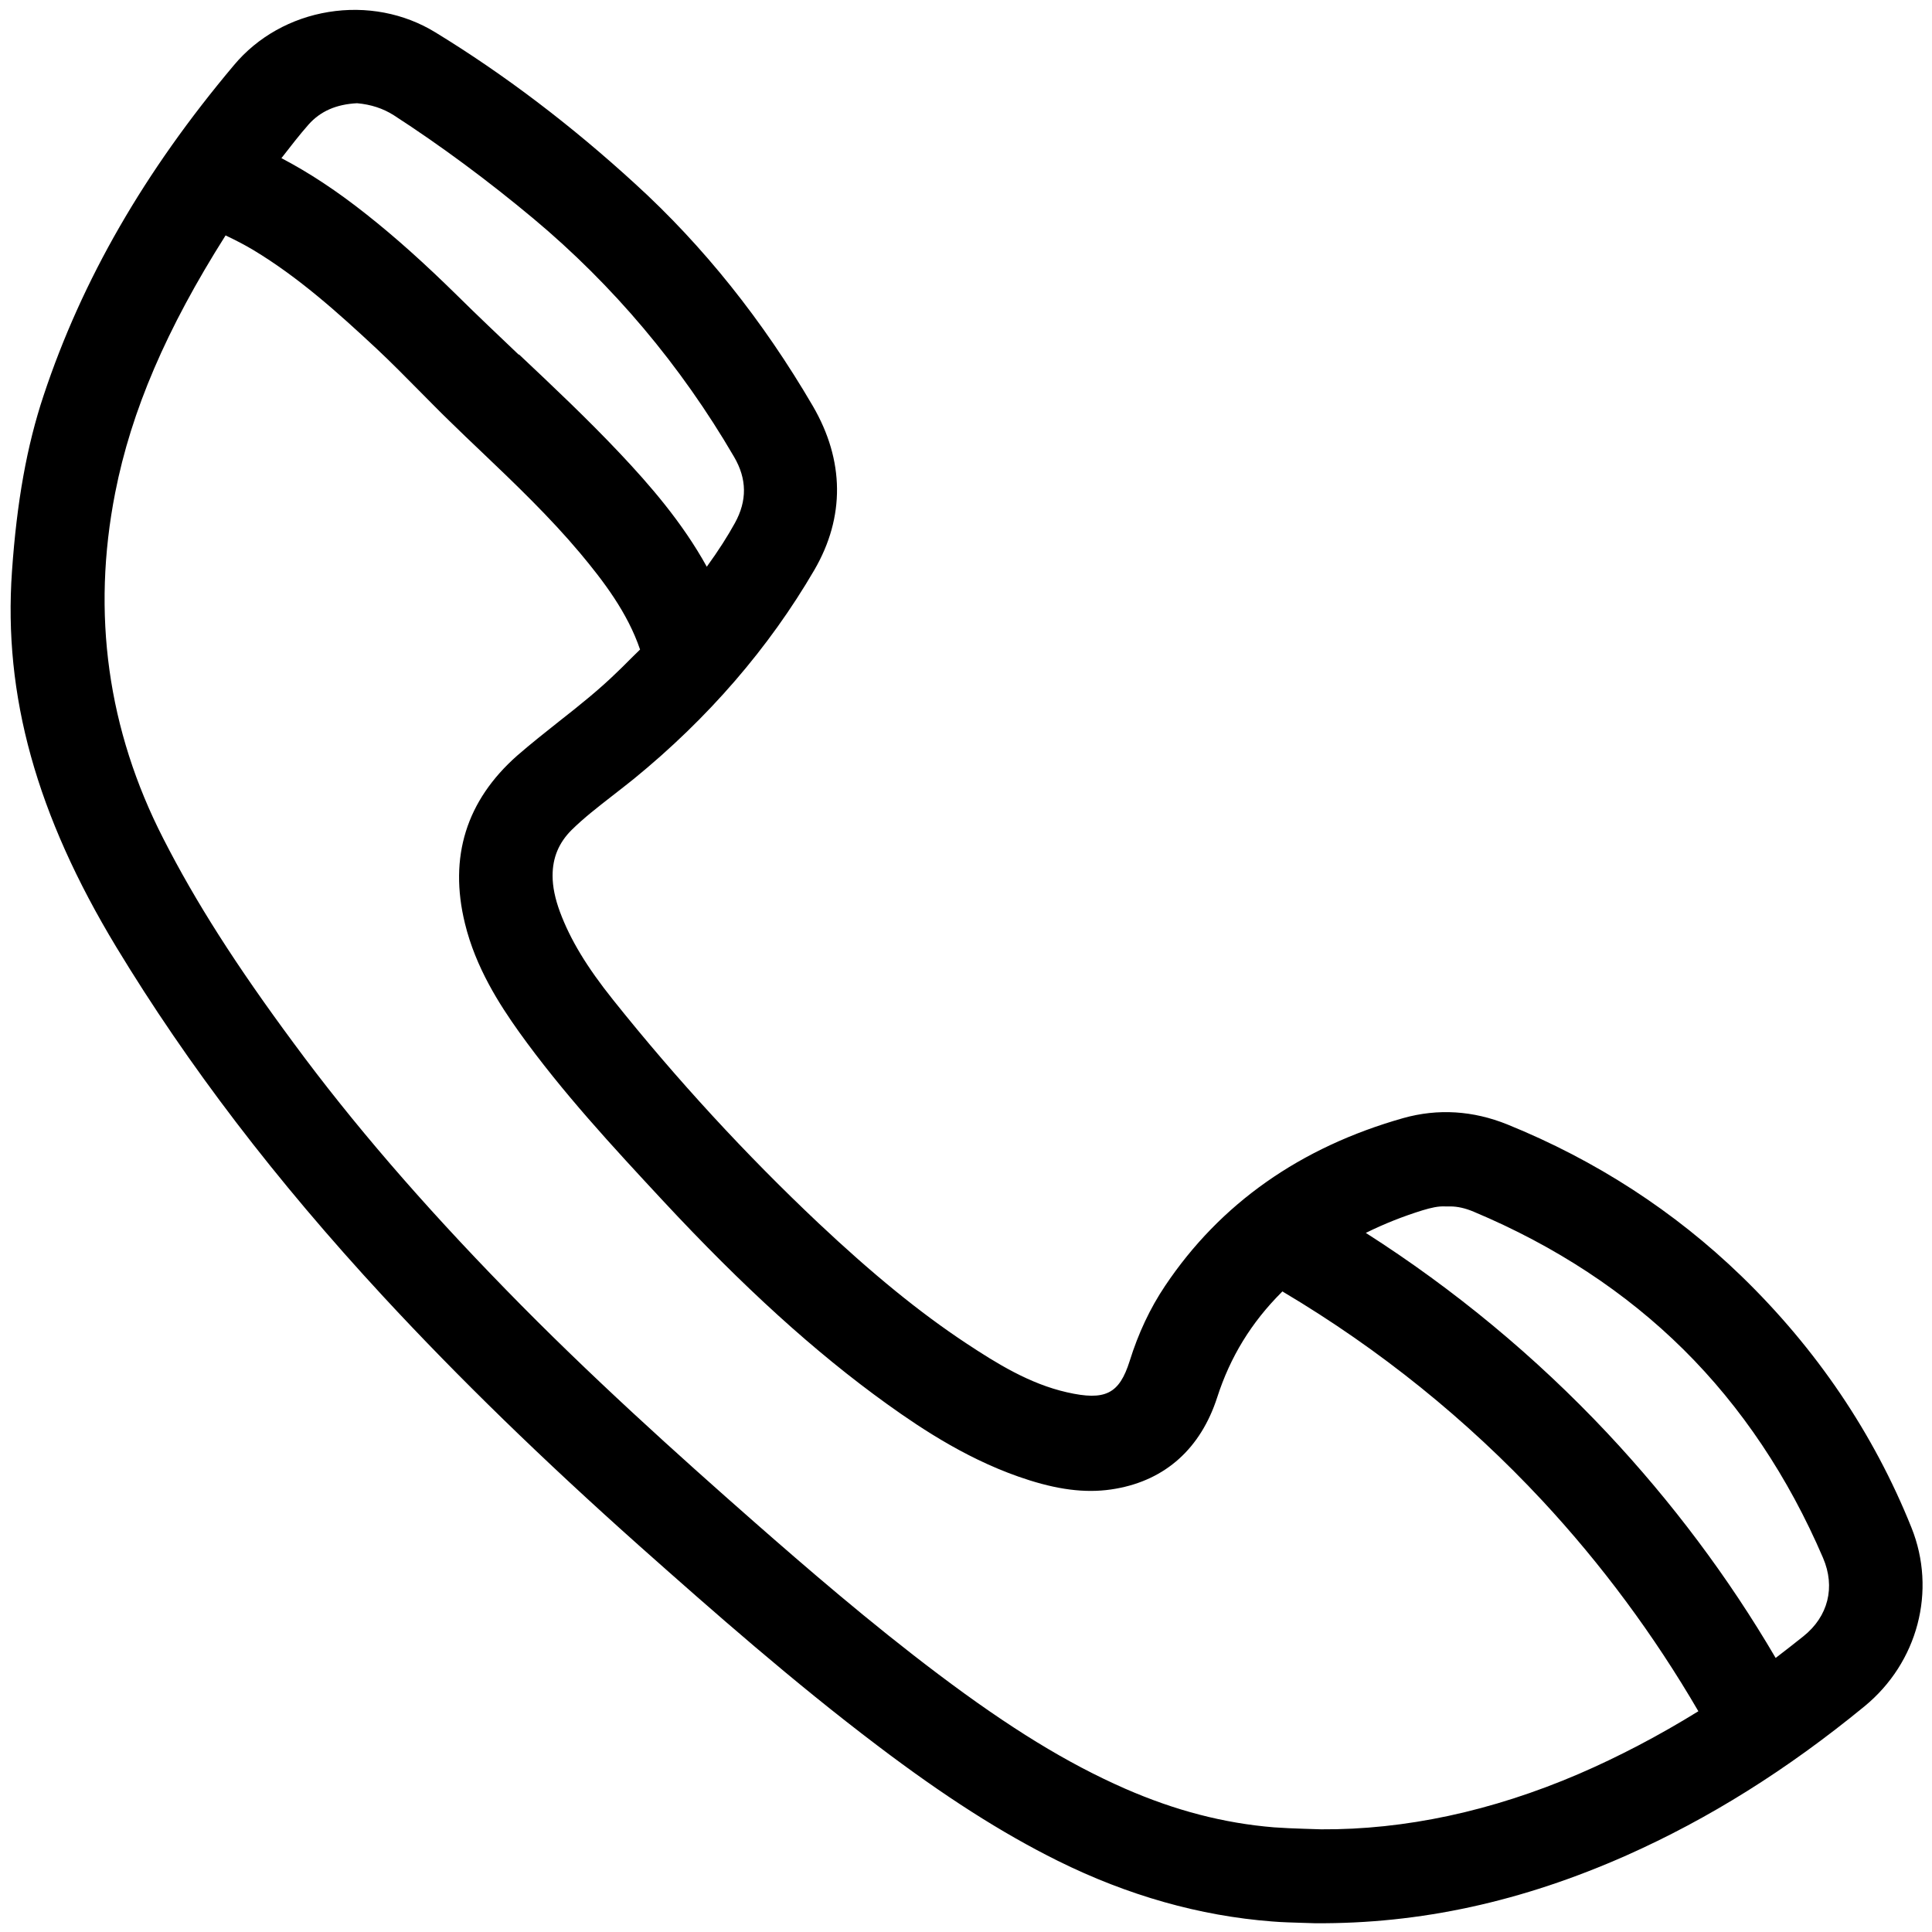 <svg xmlns="http://www.w3.org/2000/svg" xmlns:xlink="http://www.w3.org/1999/xlink" version="1.1" id="Layer_1" x="0px" y="0px" viewBox="0 0 1080 1080" style="enable-background:new 0 0 1080 1080;" xml:space="preserve">
    <style type="text/css">
        .st0{stroke:#000000;stroke-width:2;}
        .st1{fill:none;}
    </style>
    <path d="M65,529.4c40.1,66.2,88.9,130.1,149.2,195.3c42.3,45.7,89.3,91.4,143.5,139.7c41.5,36.9,85.9,75.9,132.8,111.4  c37.3,28.3,69.4,48.8,100.8,64.4c39.1,19.4,79.4,30.8,119.7,33.9c5.9,0.5,11.8,0.6,17.5,0.8l0.1,0c2.2,0.1,4.3,0.1,6.4,0.2l0.1,0  l0.1,0c58.6,0.4,115.6-12,174.2-38c46-20.5,89.5-47.7,132.8-83.2c29.9-24.5,40.5-64.7,26.3-100c-21.1-52.6-53.1-99.9-95.1-140.6  c-37.4-36.2-81.4-64.7-130.7-84.7c-19.3-7.8-38.9-9-58.2-3.6c-57.6,16.3-102.4,47.8-133.2,93.8c-8.4,12.5-15,26.6-19.8,42  c-5.8,18.4-13.6,22.4-35.1,17.5c-20.8-4.7-39.2-16.1-56.3-27.4c-26-17.2-52.2-38.6-82.6-67.2c-40.5-38.2-79.2-80.2-114.8-124.8  c-14.7-18.4-23.9-33.6-29.7-49.2c-2.7-7.3-4.1-14-4.1-20.2c0-10.1,3.5-18.4,10.6-25.5c7-6.9,14.8-12.9,23-19.3  c3.9-3,7.8-6.1,11.7-9.2c41.7-34,75.7-73.4,101.1-117c17.1-29.5,16.8-61.1-0.9-91.5c-27.9-47.8-61.3-89.6-99.3-124.2  C319.3,70,281.7,41.5,243.4,18.1C225.8,7.3,204.6,3.3,183.7,6.7c-20.9,3.4-39.7,13.9-52.9,29.7C80.7,95.9,45.9,156.3,24.4,221  c-9.4,28.2-15,59.5-17.7,98.3C1.8,388.8,20.4,455.6,65,529.4z M795.1,676.6c5-1.5,8.9-2.4,12.8-2.2l0.6,0l0.6,0c0.5,0,1.1,0,1.6,0  c4.1,0,8.5,1,13.2,3c45.5,19.1,84.9,45,117.2,77c32.4,32.1,58.6,71.3,78,116.5c7,16.3,2.9,32.7-11,43.8c-4.8,3.9-9.7,7.6-15.5,12.1  c-26.4-45.1-58.1-87.3-94.1-125.7c-40.1-42.7-85.5-80.3-135-111.9C774,684,784.5,679.9,795.1,676.6z M290,198.3L290,198.3  c-11.2-10.7-22.9-21.7-34.1-32.8c-18.7-18.4-34.9-32.9-51.1-45.7c-16.4-13-32-23.3-47.5-31.4l0.1-0.1c4.9-6.3,9.9-12.8,15.1-18.7  c6.6-7.4,15.4-11.3,27.1-11.9c7.8,0.7,14.5,2.9,20.5,6.7c26.4,17.1,52.7,36.6,78.1,57.8c44.5,37.2,82.3,82,112.1,133.1  c7.3,12.4,7.4,24.6,0.5,37.1c-4.1,7.4-8.9,15-15.7,24.4c-13.8-25-32.2-46-48.4-63.2c-18.2-19.3-37.7-37.7-56.6-55.5L290,198.3  L290,198.3z M259.9,516.2c6,24.7,19.3,45.3,30.2,60.6c24.2,33.8,52.7,64.5,80.2,94.1c45.1,48.5,85,84.8,125.6,114  c20.2,14.5,47.4,32.5,79.6,42.6c18.4,5.8,33.7,7.3,48.2,4.7c27.9-4.9,47.5-22.6,56.7-51c7.3-22.7,19.1-41.9,36-58.8l0.5-0.5l0.6,0.4  c54,32.1,102.6,71.4,144.7,116.6c33,35.5,62.4,75.1,87.2,117.7c-22,13.6-44.5,25.4-67,35.1c-48.5,20.8-97,31.2-143.9,30.9  c-3.4-0.1-6.6-0.2-9.5-0.3c-5.9-0.2-11.4-0.4-16.8-0.8c-28.1-2.3-55.3-9.4-83.2-21.6c-32.4-14.2-64.5-33.9-104.2-63.8  c-38.4-28.9-75-60.6-102.7-84.9c-42.9-37.7-93-82.7-139.4-130.4c-46.9-48.1-85.7-93.1-118.4-137.5c-32.5-43.9-55-79.2-73-114.5  C60.2,408.1,51.1,343,64.4,275.4c9-45.8,28.6-91.5,61.7-143.8c5.7,2.7,10.7,5.3,15.4,8.1c25.4,15.3,47.2,34.9,69.1,55.3  c8.1,7.6,16.1,15.7,23.8,23.5l0.1,0.1c5.4,5.4,10.9,11.1,16.5,16.5c6,5.9,12.2,11.8,18.2,17.5c18.8,17.9,38.2,36.5,55,56.5  c13.3,15.9,26.6,33.4,33.6,54c-2.7,2.6-5.4,5.3-8,7.9c-1.6,1.6-3.1,3.1-4.6,4.5c-10.1,9.9-21.5,19-32.6,27.7  c-7.8,6.2-15.8,12.5-23.5,19.2C260.7,447.5,250.8,479,259.9,516.2z"/>
    </svg>